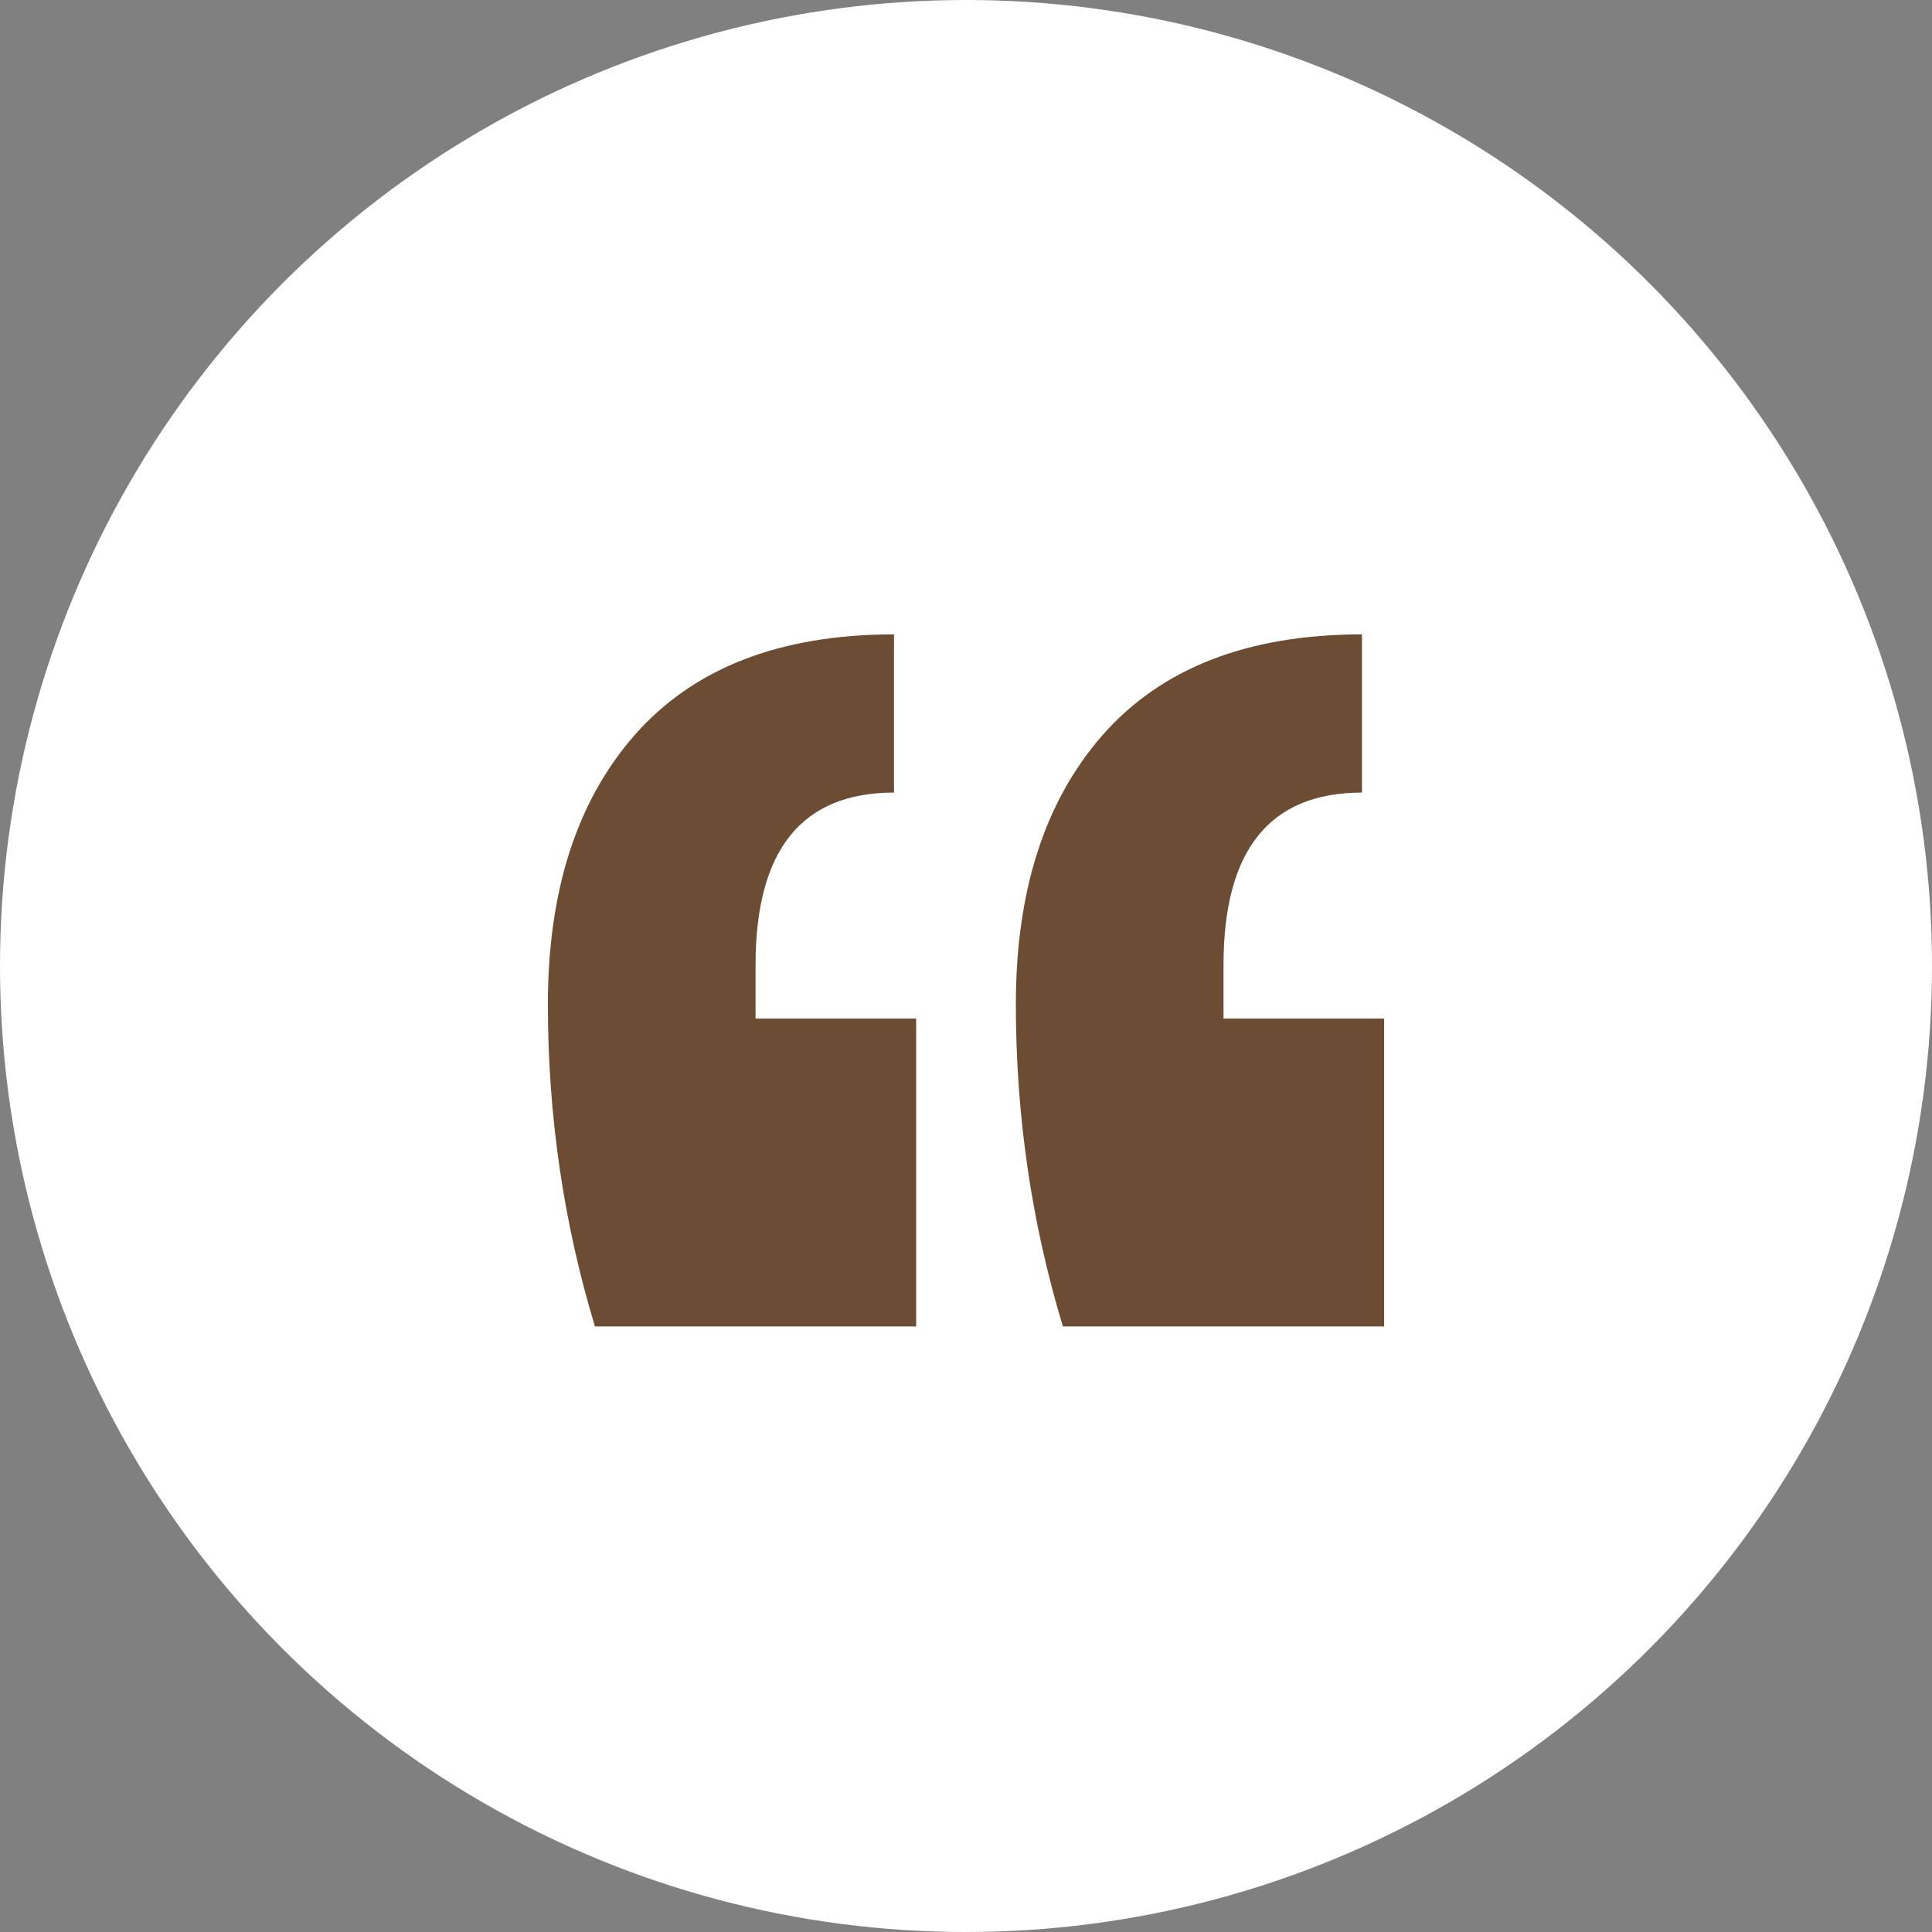 <svg width="51" height="51" viewBox="0 0 51 51" fill="none" xmlns="http://www.w3.org/2000/svg">
<rect x="0" y="0" width="51" height="51" fill="#808080" stroke="none"/>
<circle cx="25.5" cy="25.5" r="25.5" fill="white"/>
<path d="M36.537 35.015H28.058C27.23 32.281 26.816 29.447 26.816 26.514C26.816 23.532 27.571 21.171 29.082 19.431C30.641 17.641 32.931 16.746 35.953 16.746V20.922C33.516 20.922 32.298 22.438 32.298 25.471V26.887H36.537V35.015ZM24.184 35.015H15.705C14.877 32.281 14.463 29.447 14.463 26.514C14.463 23.532 15.218 21.171 16.729 19.431C18.288 17.641 20.578 16.746 23.6 16.746V20.922C21.163 20.922 19.945 22.438 19.945 25.471V26.887H24.184V35.015Z" fill="#6C4C32"/>
</svg>
